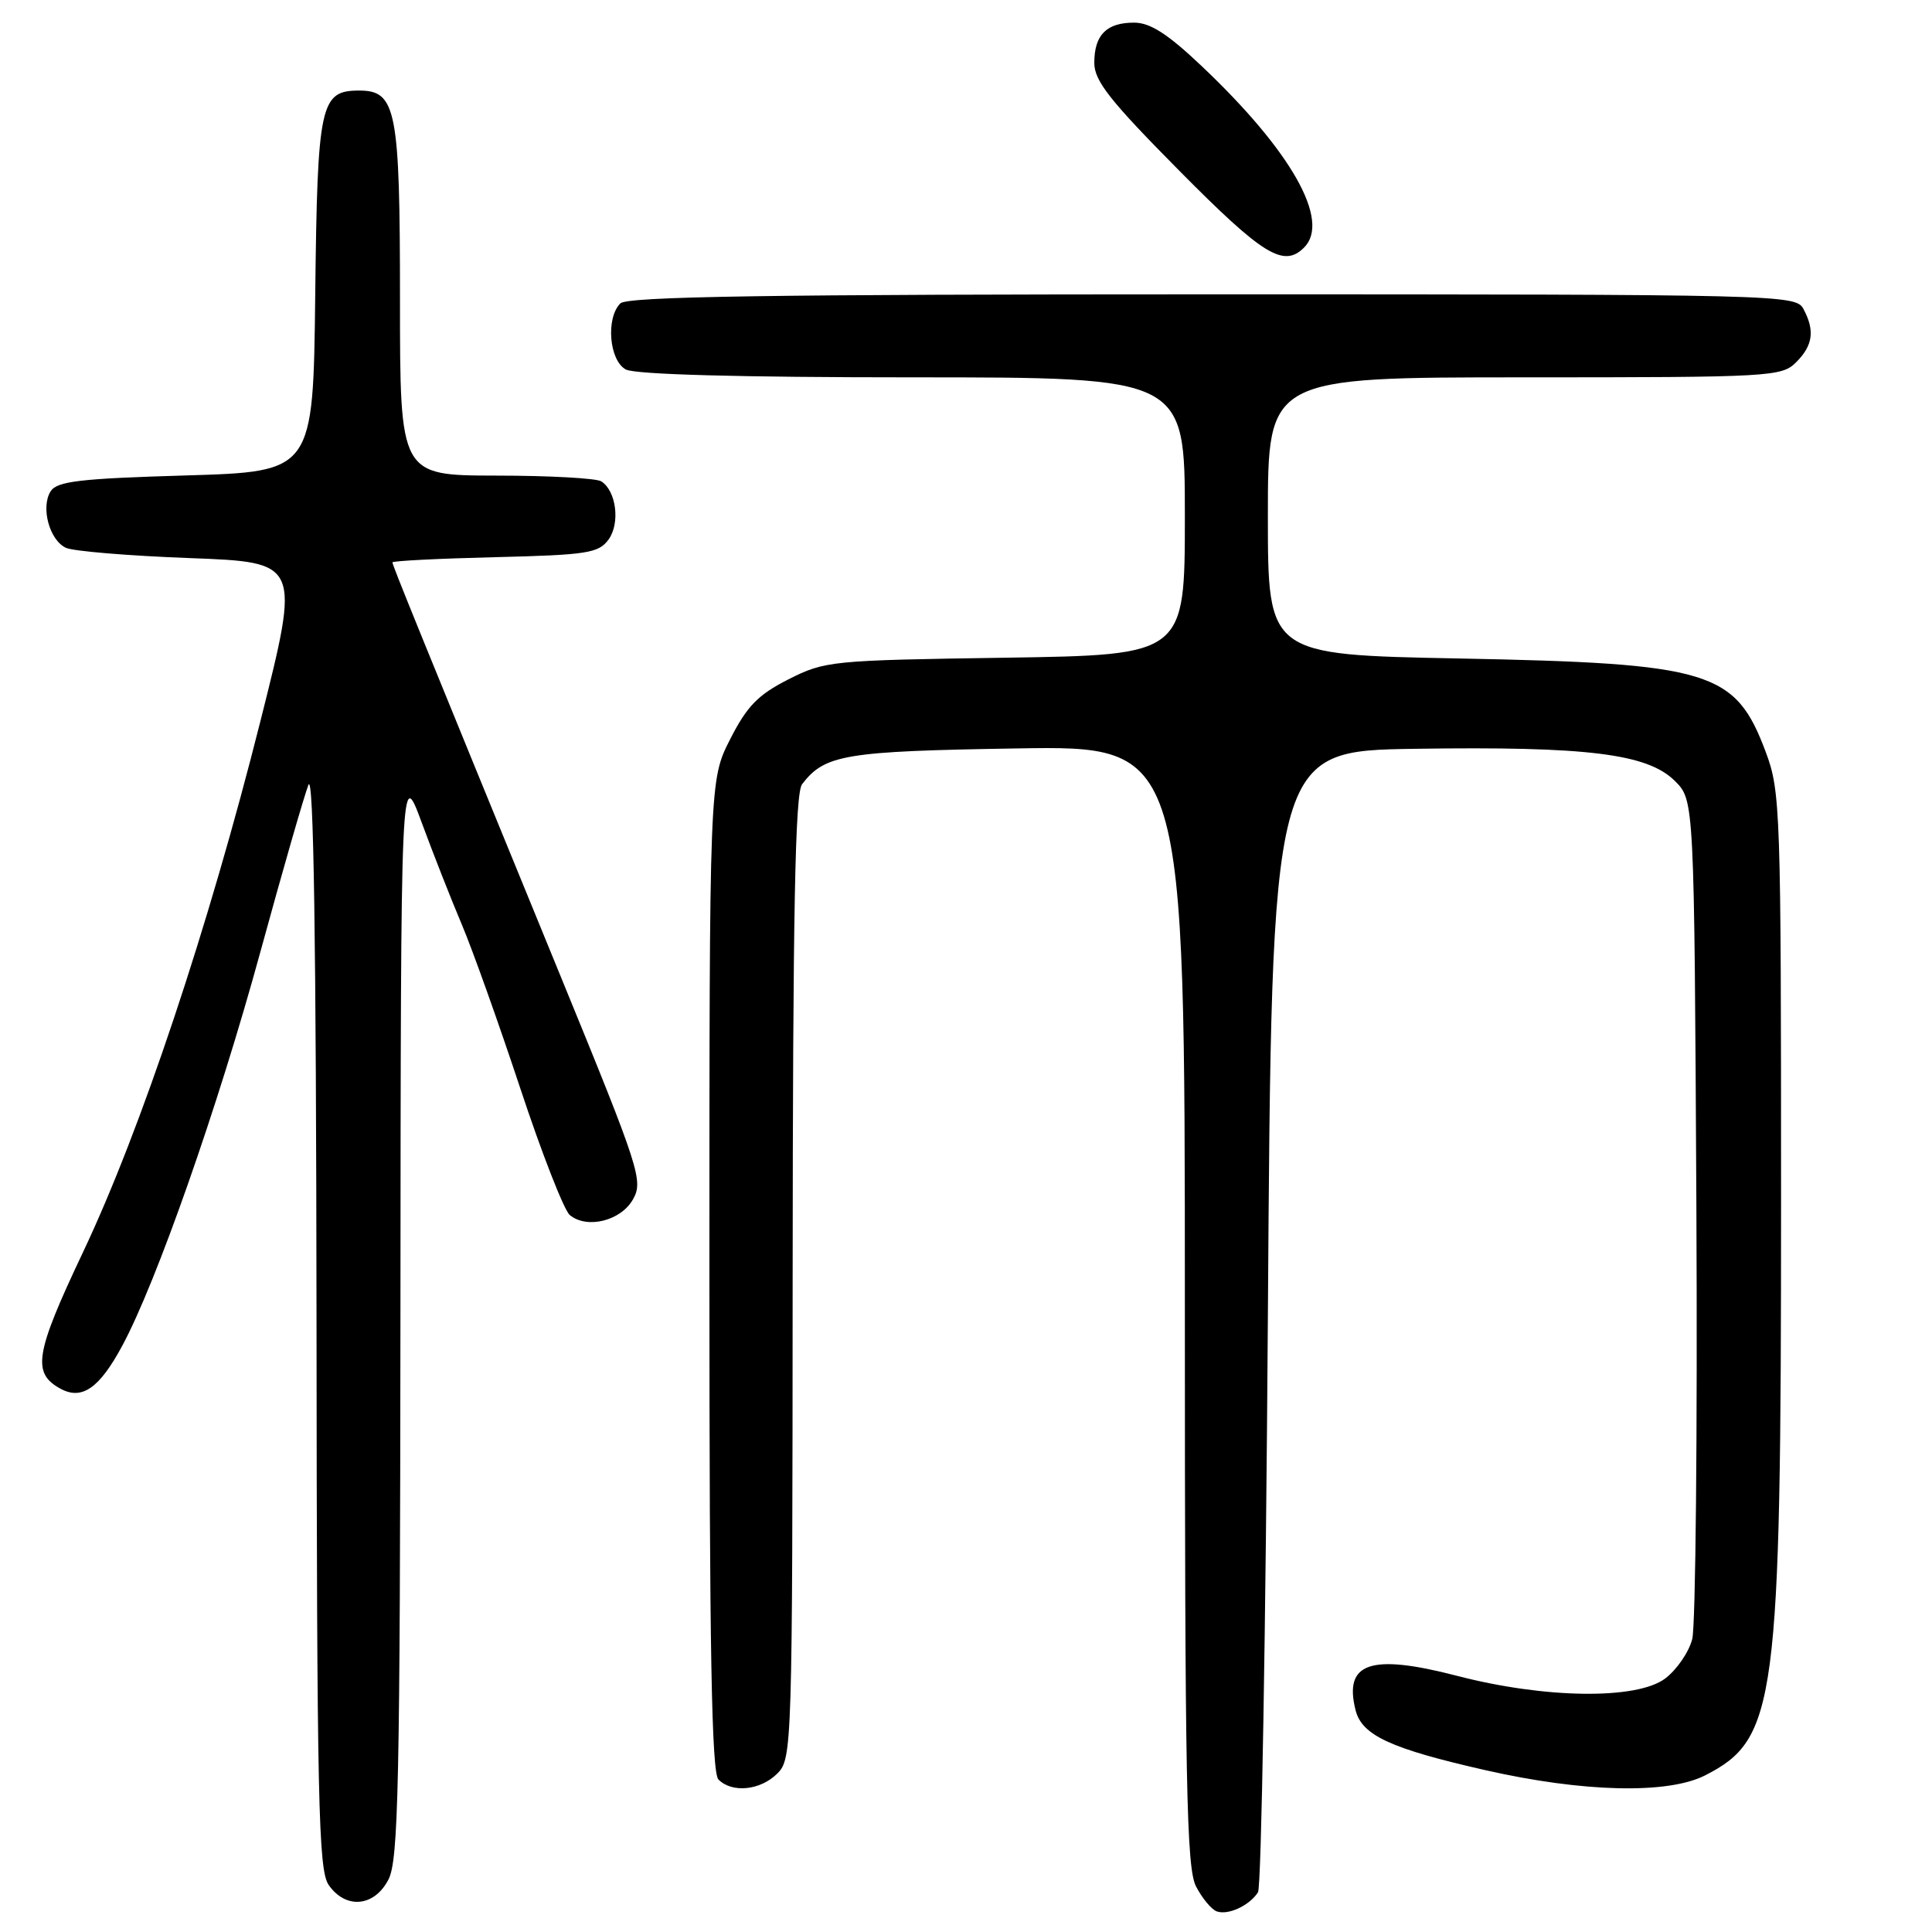 <?xml version="1.0" encoding="UTF-8" standalone="no"?>
<!DOCTYPE svg PUBLIC "-//W3C//DTD SVG 1.1//EN" "http://www.w3.org/Graphics/SVG/1.1/DTD/svg11.dtd" >
<svg xmlns="http://www.w3.org/2000/svg" xmlns:xlink="http://www.w3.org/1999/xlink" version="1.1" viewBox="0 0 256 256">
 <g >
 <path fill="currentColor"
d=" M 166.69 250.74 C 167.14 250.06 167.72 215.75 168.00 174.50 C 168.50 99.50 168.50 99.50 187.50 99.22 C 210.34 98.88 218.32 99.87 221.94 103.49 C 224.50 106.04 224.50 106.04 224.78 160.04 C 224.93 189.73 224.68 215.45 224.23 217.19 C 223.78 218.93 222.16 221.28 220.62 222.43 C 216.83 225.24 204.70 225.08 193.08 222.06 C 181.60 219.08 178.03 220.29 179.62 226.61 C 180.46 229.95 184.28 231.71 196.84 234.56 C 209.79 237.50 220.99 237.76 225.93 235.25 C 235.39 230.42 236.00 225.82 236.00 159.08 C 236.00 107.34 235.92 104.85 233.98 99.67 C 229.95 88.89 226.70 87.90 193.25 87.25 C 168.00 86.76 168.00 86.76 168.00 68.38 C 168.00 50.00 168.00 50.00 202.00 50.00 C 234.67 50.00 236.08 49.92 238.00 48.00 C 240.23 45.77 240.50 43.80 238.96 40.93 C 237.96 39.05 236.03 39.00 160.66 39.00 C 101.90 39.00 83.11 39.29 82.20 40.20 C 80.25 42.15 80.72 47.78 82.93 48.96 C 84.17 49.62 97.99 50.00 120.93 50.00 C 157.00 50.00 157.00 50.00 157.00 68.40 C 157.00 86.79 157.00 86.79 133.22 87.15 C 110.14 87.49 109.30 87.57 104.47 90.02 C 100.44 92.06 98.98 93.57 96.75 97.95 C 94.00 103.36 94.00 103.36 94.00 168.98 C 94.00 218.68 94.29 234.89 95.20 235.80 C 97.02 237.62 100.76 237.24 103.00 235.00 C 104.96 233.04 105.00 231.64 105.03 169.25 C 105.06 120.71 105.35 105.12 106.28 103.91 C 109.30 99.98 111.92 99.54 134.75 99.17 C 157.00 98.81 157.00 98.81 157.00 172.95 C 157.00 236.44 157.21 247.51 158.48 249.96 C 159.29 251.53 160.53 253.02 161.23 253.27 C 162.73 253.81 165.56 252.50 166.69 250.74 Z  M 51.47 249.05 C 52.80 246.49 53.01 236.58 53.06 173.80 C 53.11 101.50 53.11 101.50 55.88 109.00 C 57.40 113.12 59.79 119.20 61.19 122.50 C 62.59 125.80 66.07 135.55 68.93 144.18 C 71.78 152.80 74.74 160.37 75.50 161.00 C 77.78 162.89 82.28 161.77 83.88 158.91 C 85.25 156.47 84.75 154.91 74.51 129.91 C 55.20 82.77 52.00 74.90 52.00 74.52 C 52.00 74.32 58.11 74.01 65.58 73.83 C 77.80 73.53 79.31 73.30 80.63 71.50 C 82.20 69.34 81.67 65.05 79.67 63.78 C 79.03 63.37 72.76 63.02 65.75 63.02 C 53.00 63.00 53.00 63.00 53.00 39.72 C 53.00 14.52 52.51 12.00 47.60 12.00 C 42.43 12.00 42.06 13.71 41.77 39.06 C 41.50 62.50 41.50 62.50 24.61 63.00 C 10.60 63.41 7.54 63.77 6.71 65.10 C 5.37 67.22 6.55 71.58 8.74 72.59 C 9.71 73.04 17.09 73.65 25.15 73.95 C 39.80 74.50 39.80 74.50 34.52 95.50 C 27.61 122.94 18.66 149.75 11.00 165.92 C 4.61 179.41 4.20 181.96 8.07 184.04 C 10.88 185.54 13.19 183.92 16.20 178.32 C 20.72 169.94 28.88 146.67 34.47 126.24 C 37.44 115.38 40.32 105.38 40.87 104.00 C 41.56 102.29 41.89 124.58 41.94 174.53 C 41.99 238.94 42.18 247.82 43.56 249.78 C 45.83 253.02 49.60 252.67 51.47 249.05 Z  M 172.80 32.80 C 176.34 29.26 171.12 20.01 159.22 8.75 C 154.73 4.49 152.40 3.00 150.27 3.00 C 146.61 3.00 145.00 4.63 145.00 8.33 C 145.00 10.72 147.07 13.34 156.27 22.63 C 167.37 33.84 170.09 35.51 172.80 32.80 Z "/>
</g>
</svg>